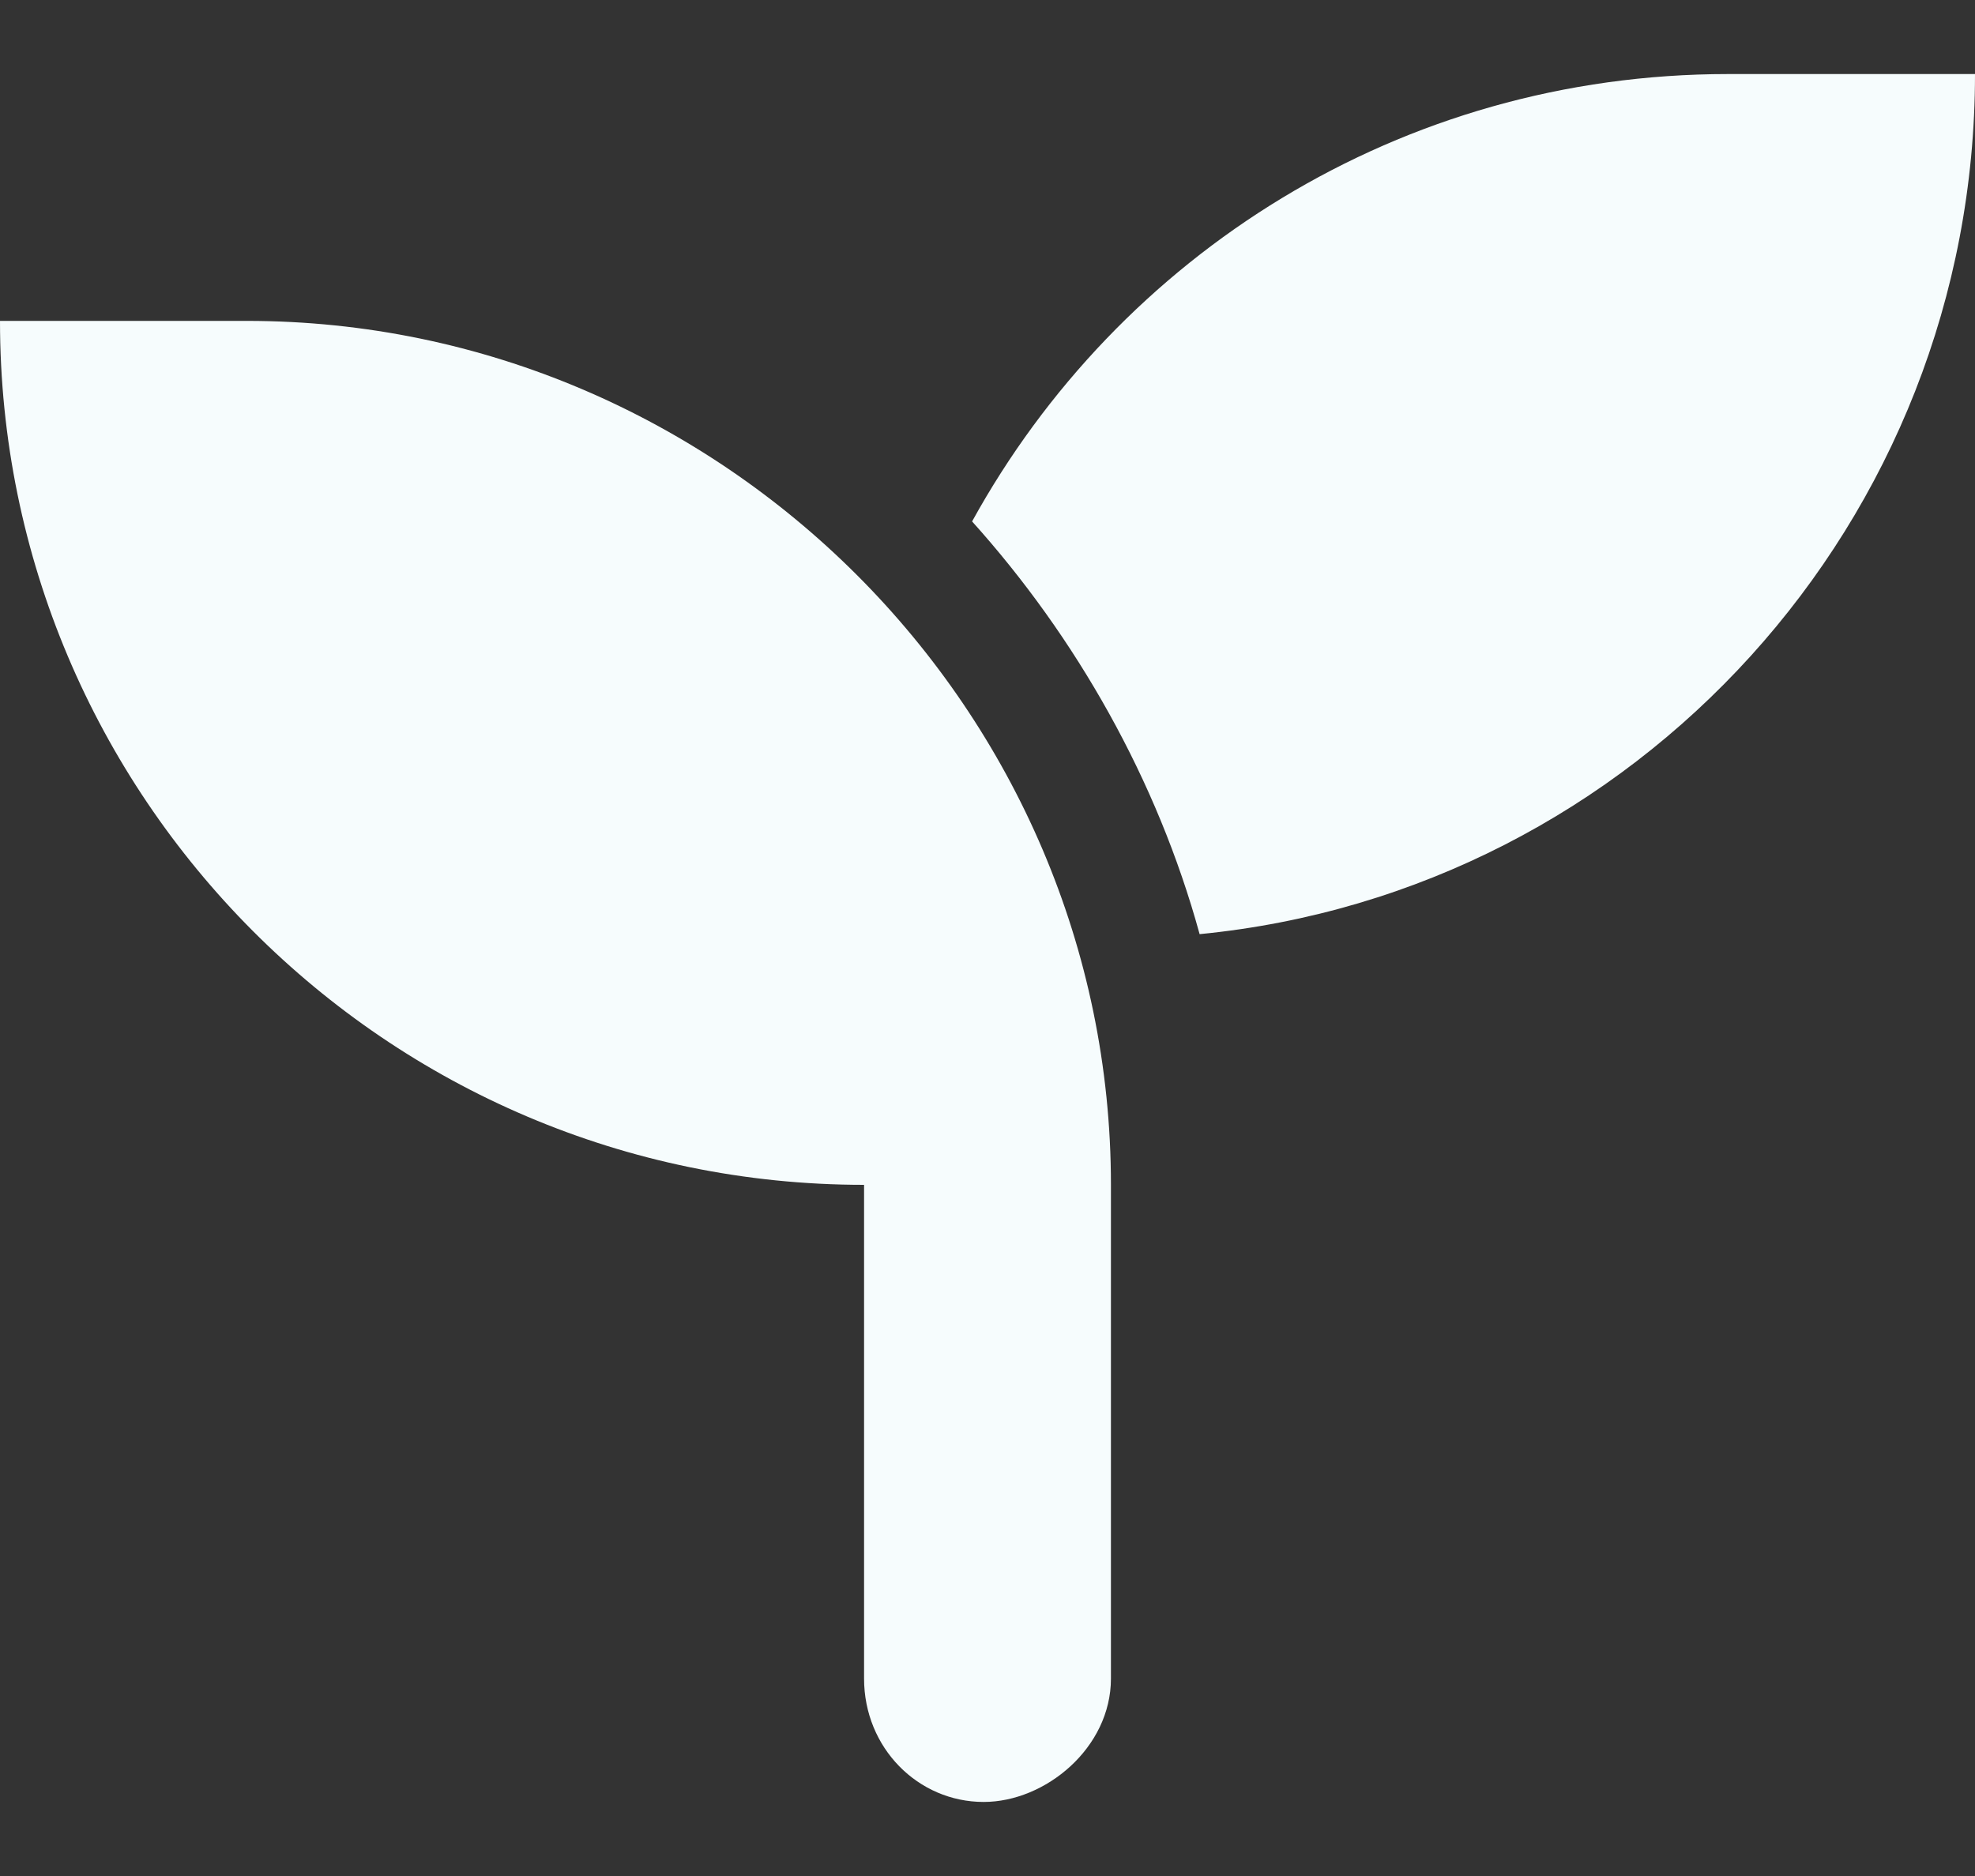 <svg width="20" height="19" viewBox="0 0 20 19" fill="none" xmlns="http://www.w3.org/2000/svg">
<rect x="0" y="0" width="20" height="19" fill="#333333" stroke="none"/>
<path d="M2.5 3.25H0C0 8.055 3.906 12 8.75 12V17C8.75 17.703 9.297 18.25 9.961 18.25C10.586 18.25 11.25 17.703 11.25 17V12C11.25 7.195 7.305 3.25 2.5 3.25ZM17.5 0.75C14.18 0.75 11.328 2.586 9.844 5.281C10.898 6.453 11.719 7.898 12.148 9.461C16.562 9.031 20 5.281 20 0.75H17.5Z" fill="#F6FCFD"/>
</svg>
